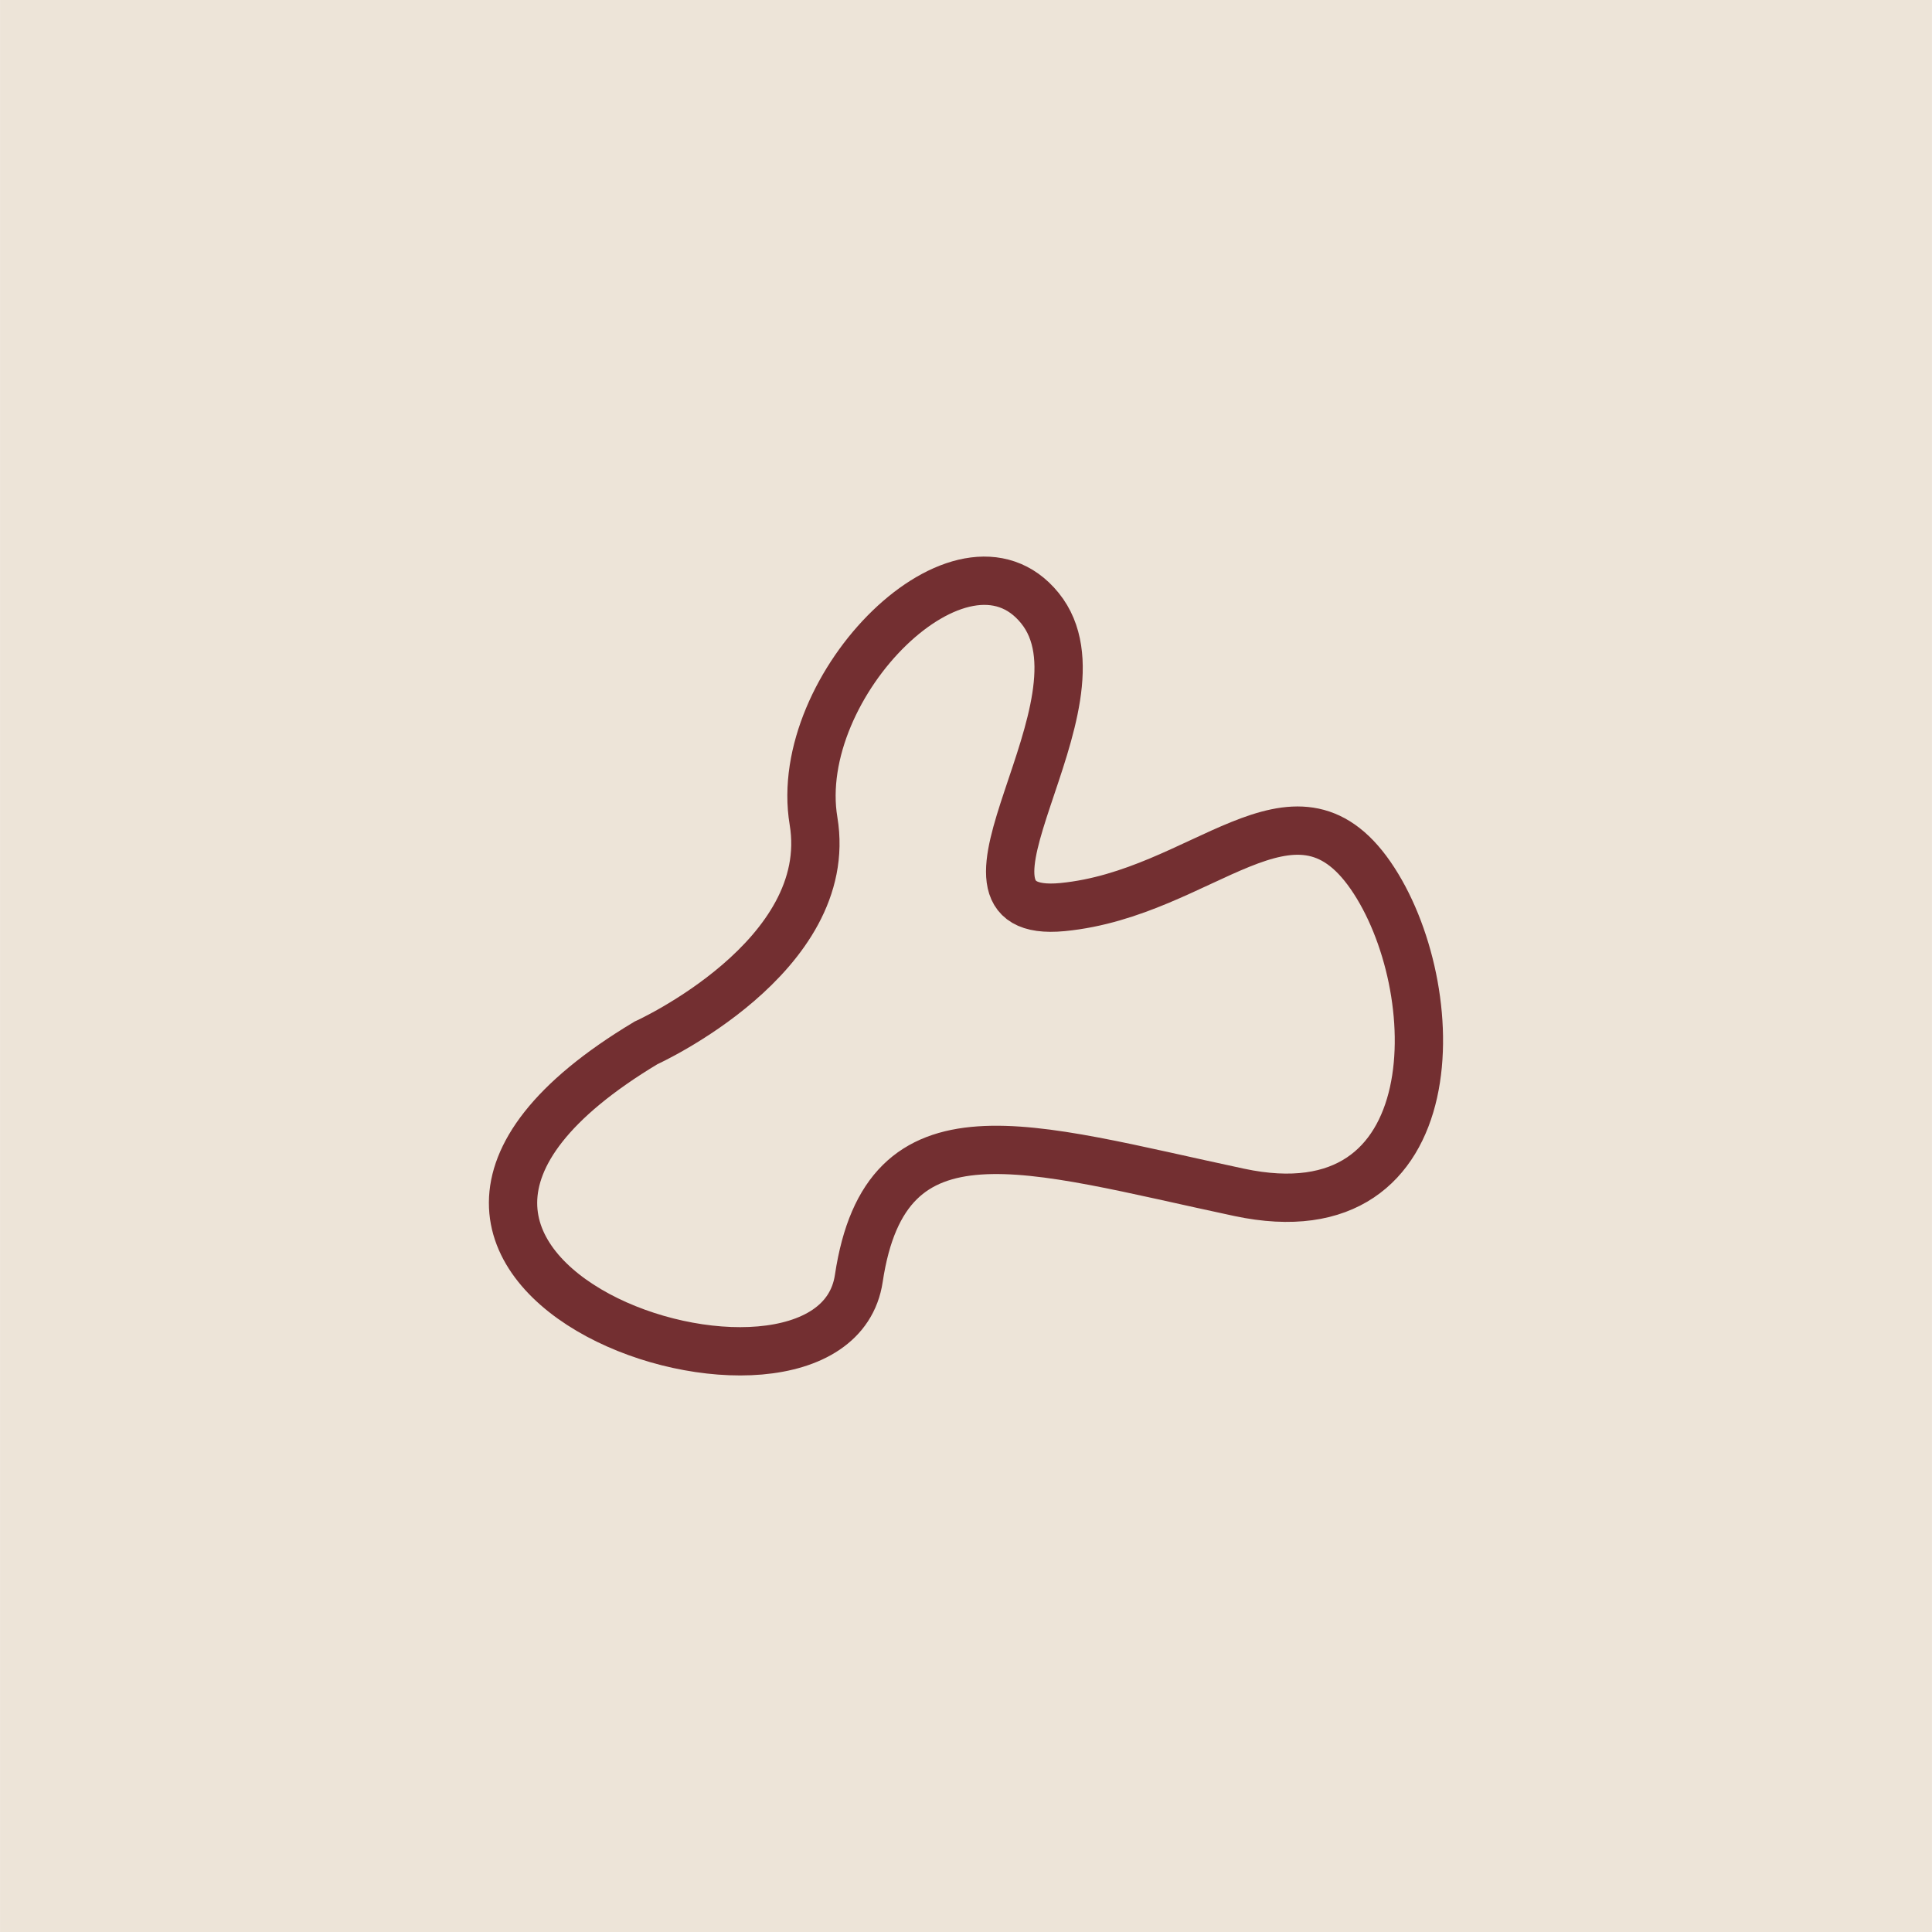 <?xml version="1.0" encoding="utf-8"?>
<!-- Generator: Adobe Illustrator 16.0.0, SVG Export Plug-In . SVG Version: 6.00 Build 0)  -->
<!DOCTYPE svg PUBLIC "-//W3C//DTD SVG 1.1//EN" "http://www.w3.org/Graphics/SVG/1.1/DTD/svg11.dtd">
<svg version="1.1" id="Layer_1" xmlns="http://www.w3.org/2000/svg" xmlns:xlink="http://www.w3.org/1999/xlink" x="0px" y="0px"
	 width="50px" height="50px" viewBox="0 0 50 50" enable-background="new 0 0 50 50" xml:space="preserve">
<g>
	<rect x="0.001" fill-rule="evenodd" clip-rule="evenodd" fill="#EDE4D8" width="49.998" height="50"/>
	
		<path fill-rule="evenodd" clip-rule="evenodd" fill="none" stroke="#732F31" stroke-width="1.25" stroke-miterlimit="22.926" d="
		M16.718,26.99c0,0,4.922-2.227,4.336-5.742s3.867-7.97,5.859-5.509c1.992,2.462-3.047,8.087,0.588,7.736
		c3.631-0.353,5.975-3.698,7.969-0.82c1.99,2.876,2.107,9.375-3.4,8.203c-5.508-1.173-9.141-2.461-9.844,2.227
		C21.524,37.771,6.757,32.966,16.718,26.99z"/>
</g>
</svg>
